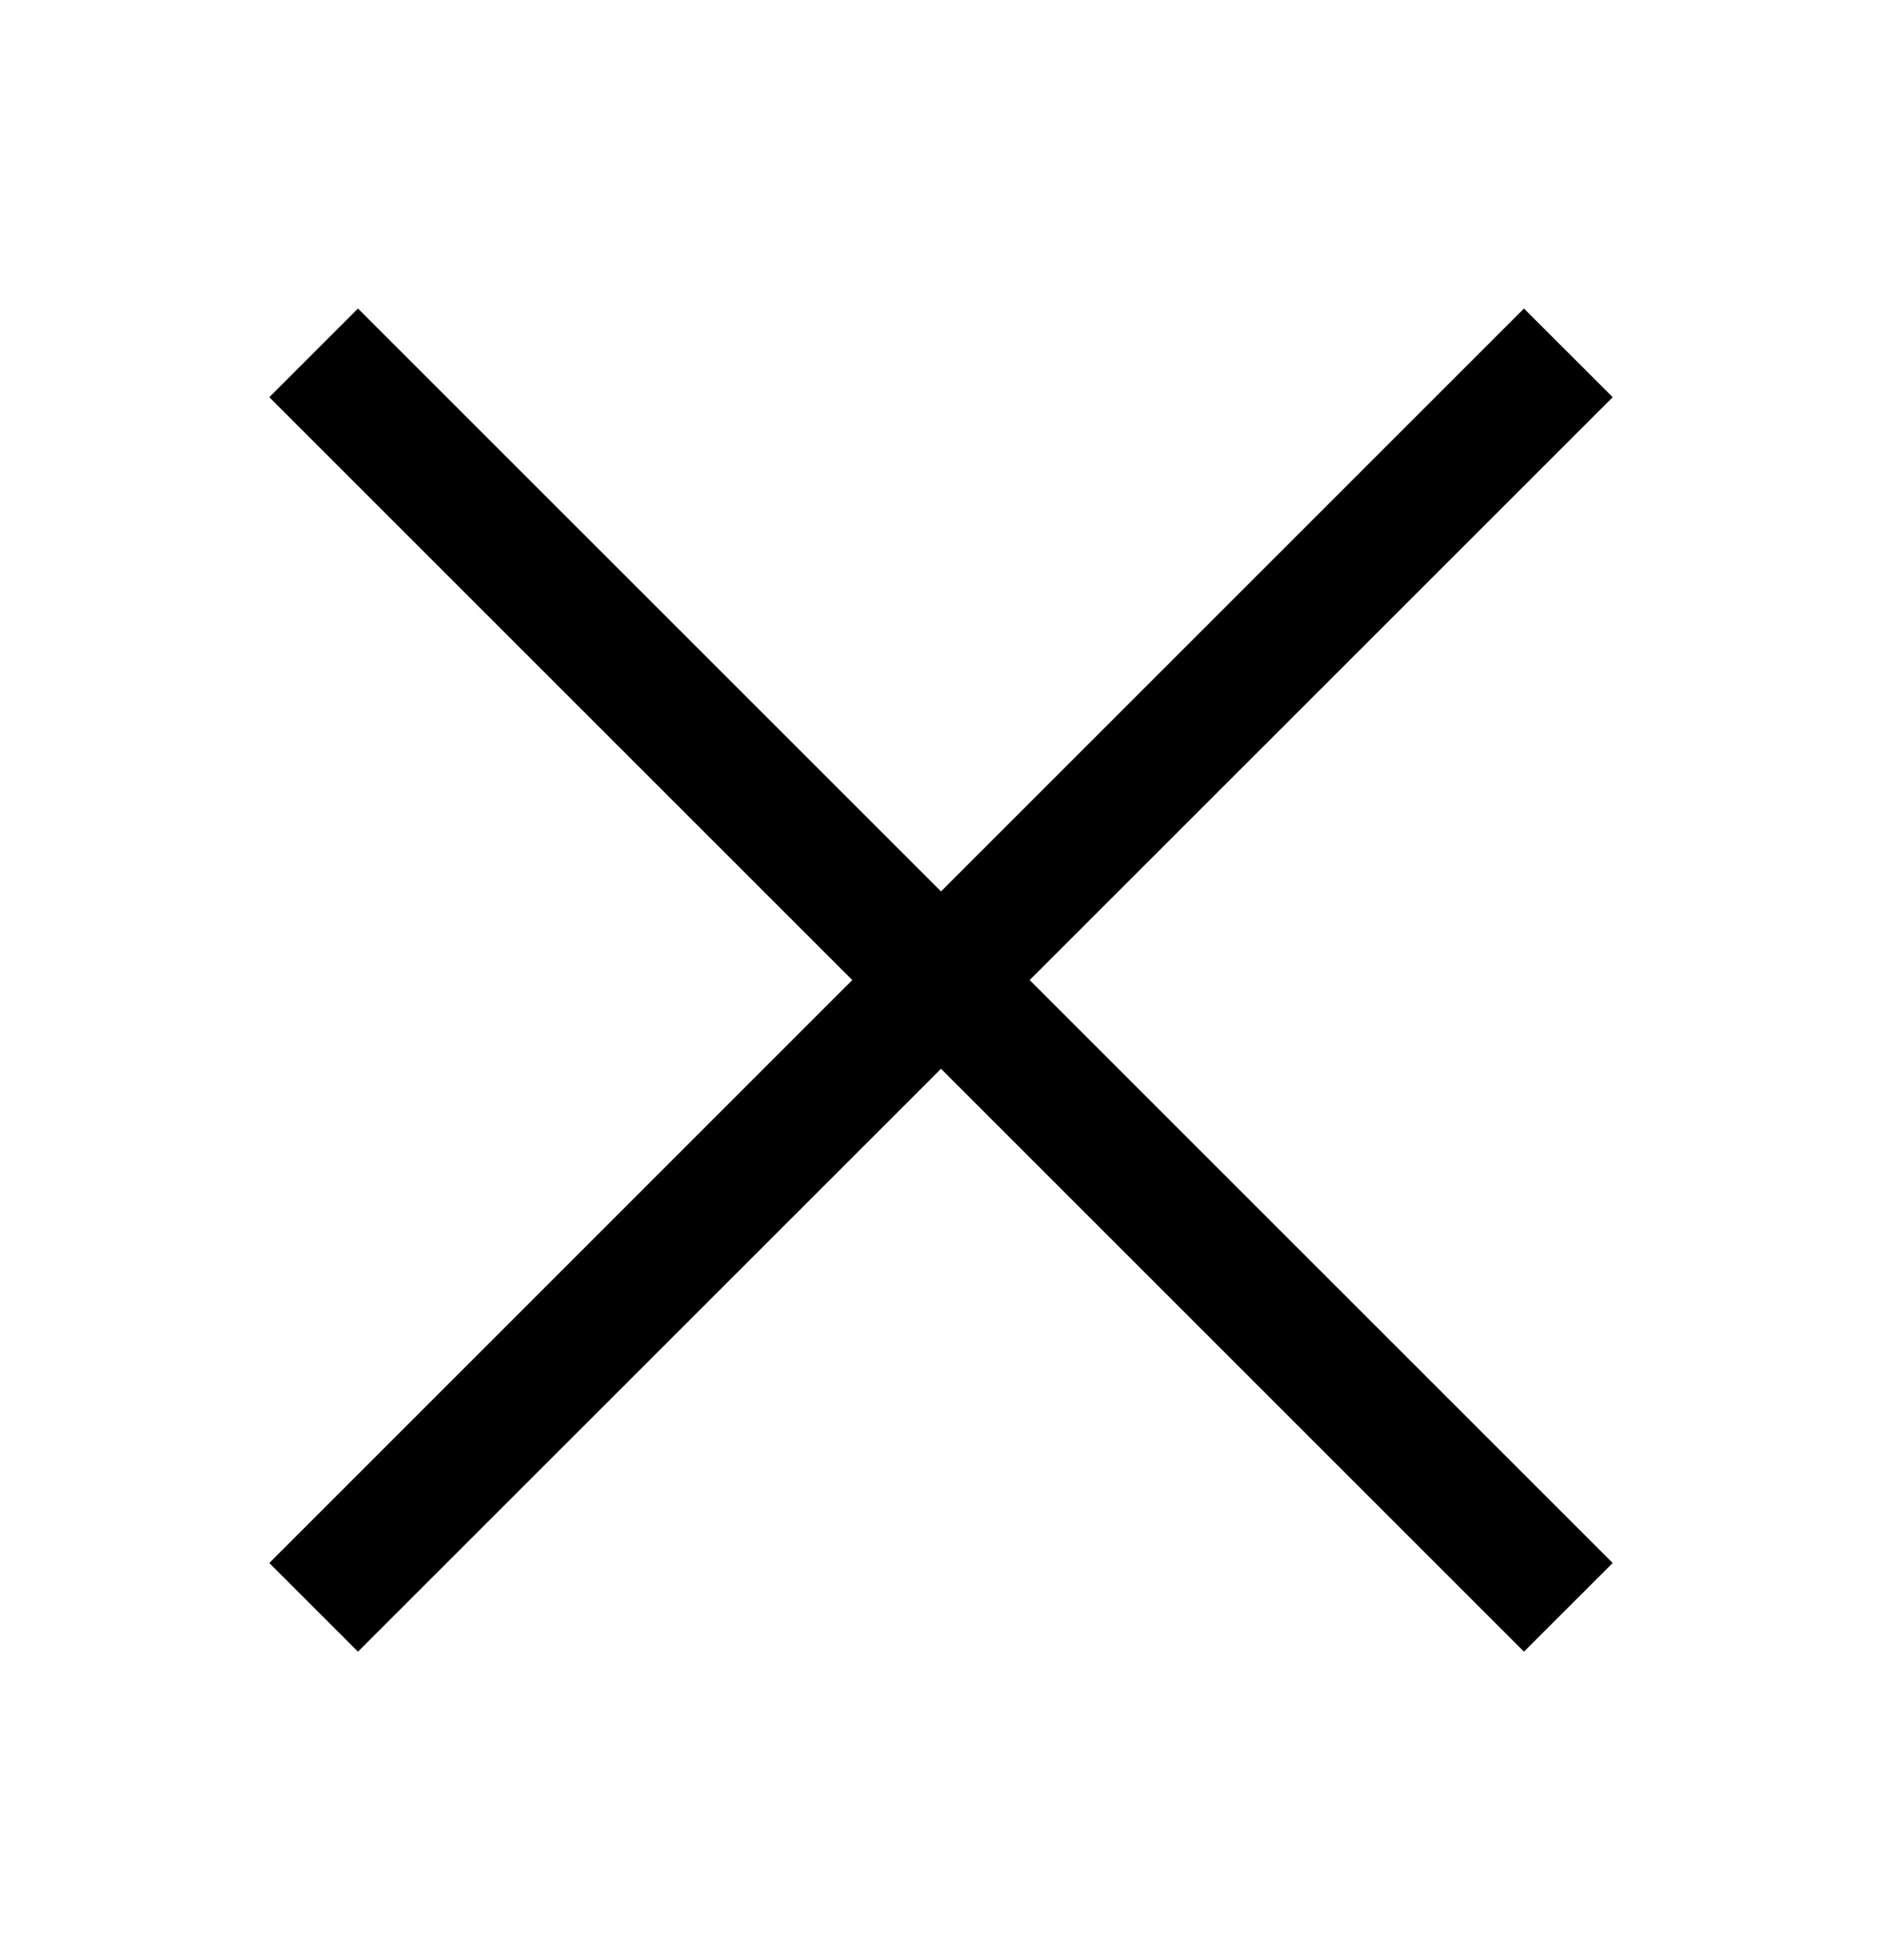 <svg width="24" height="25" viewBox="0 0 24 25" fill="none" xmlns="http://www.w3.org/2000/svg">
<path fill-rule="evenodd" clip-rule="evenodd" d="M13.131 12.5L20.566 5.066L19.434 3.935L12 11.369L4.565 3.935L3.434 5.066L10.868 12.5L3.434 19.935L4.565 21.066L12 13.632L19.434 21.066L20.566 19.935L13.131 12.5Z" fill="black"/>
</svg>
